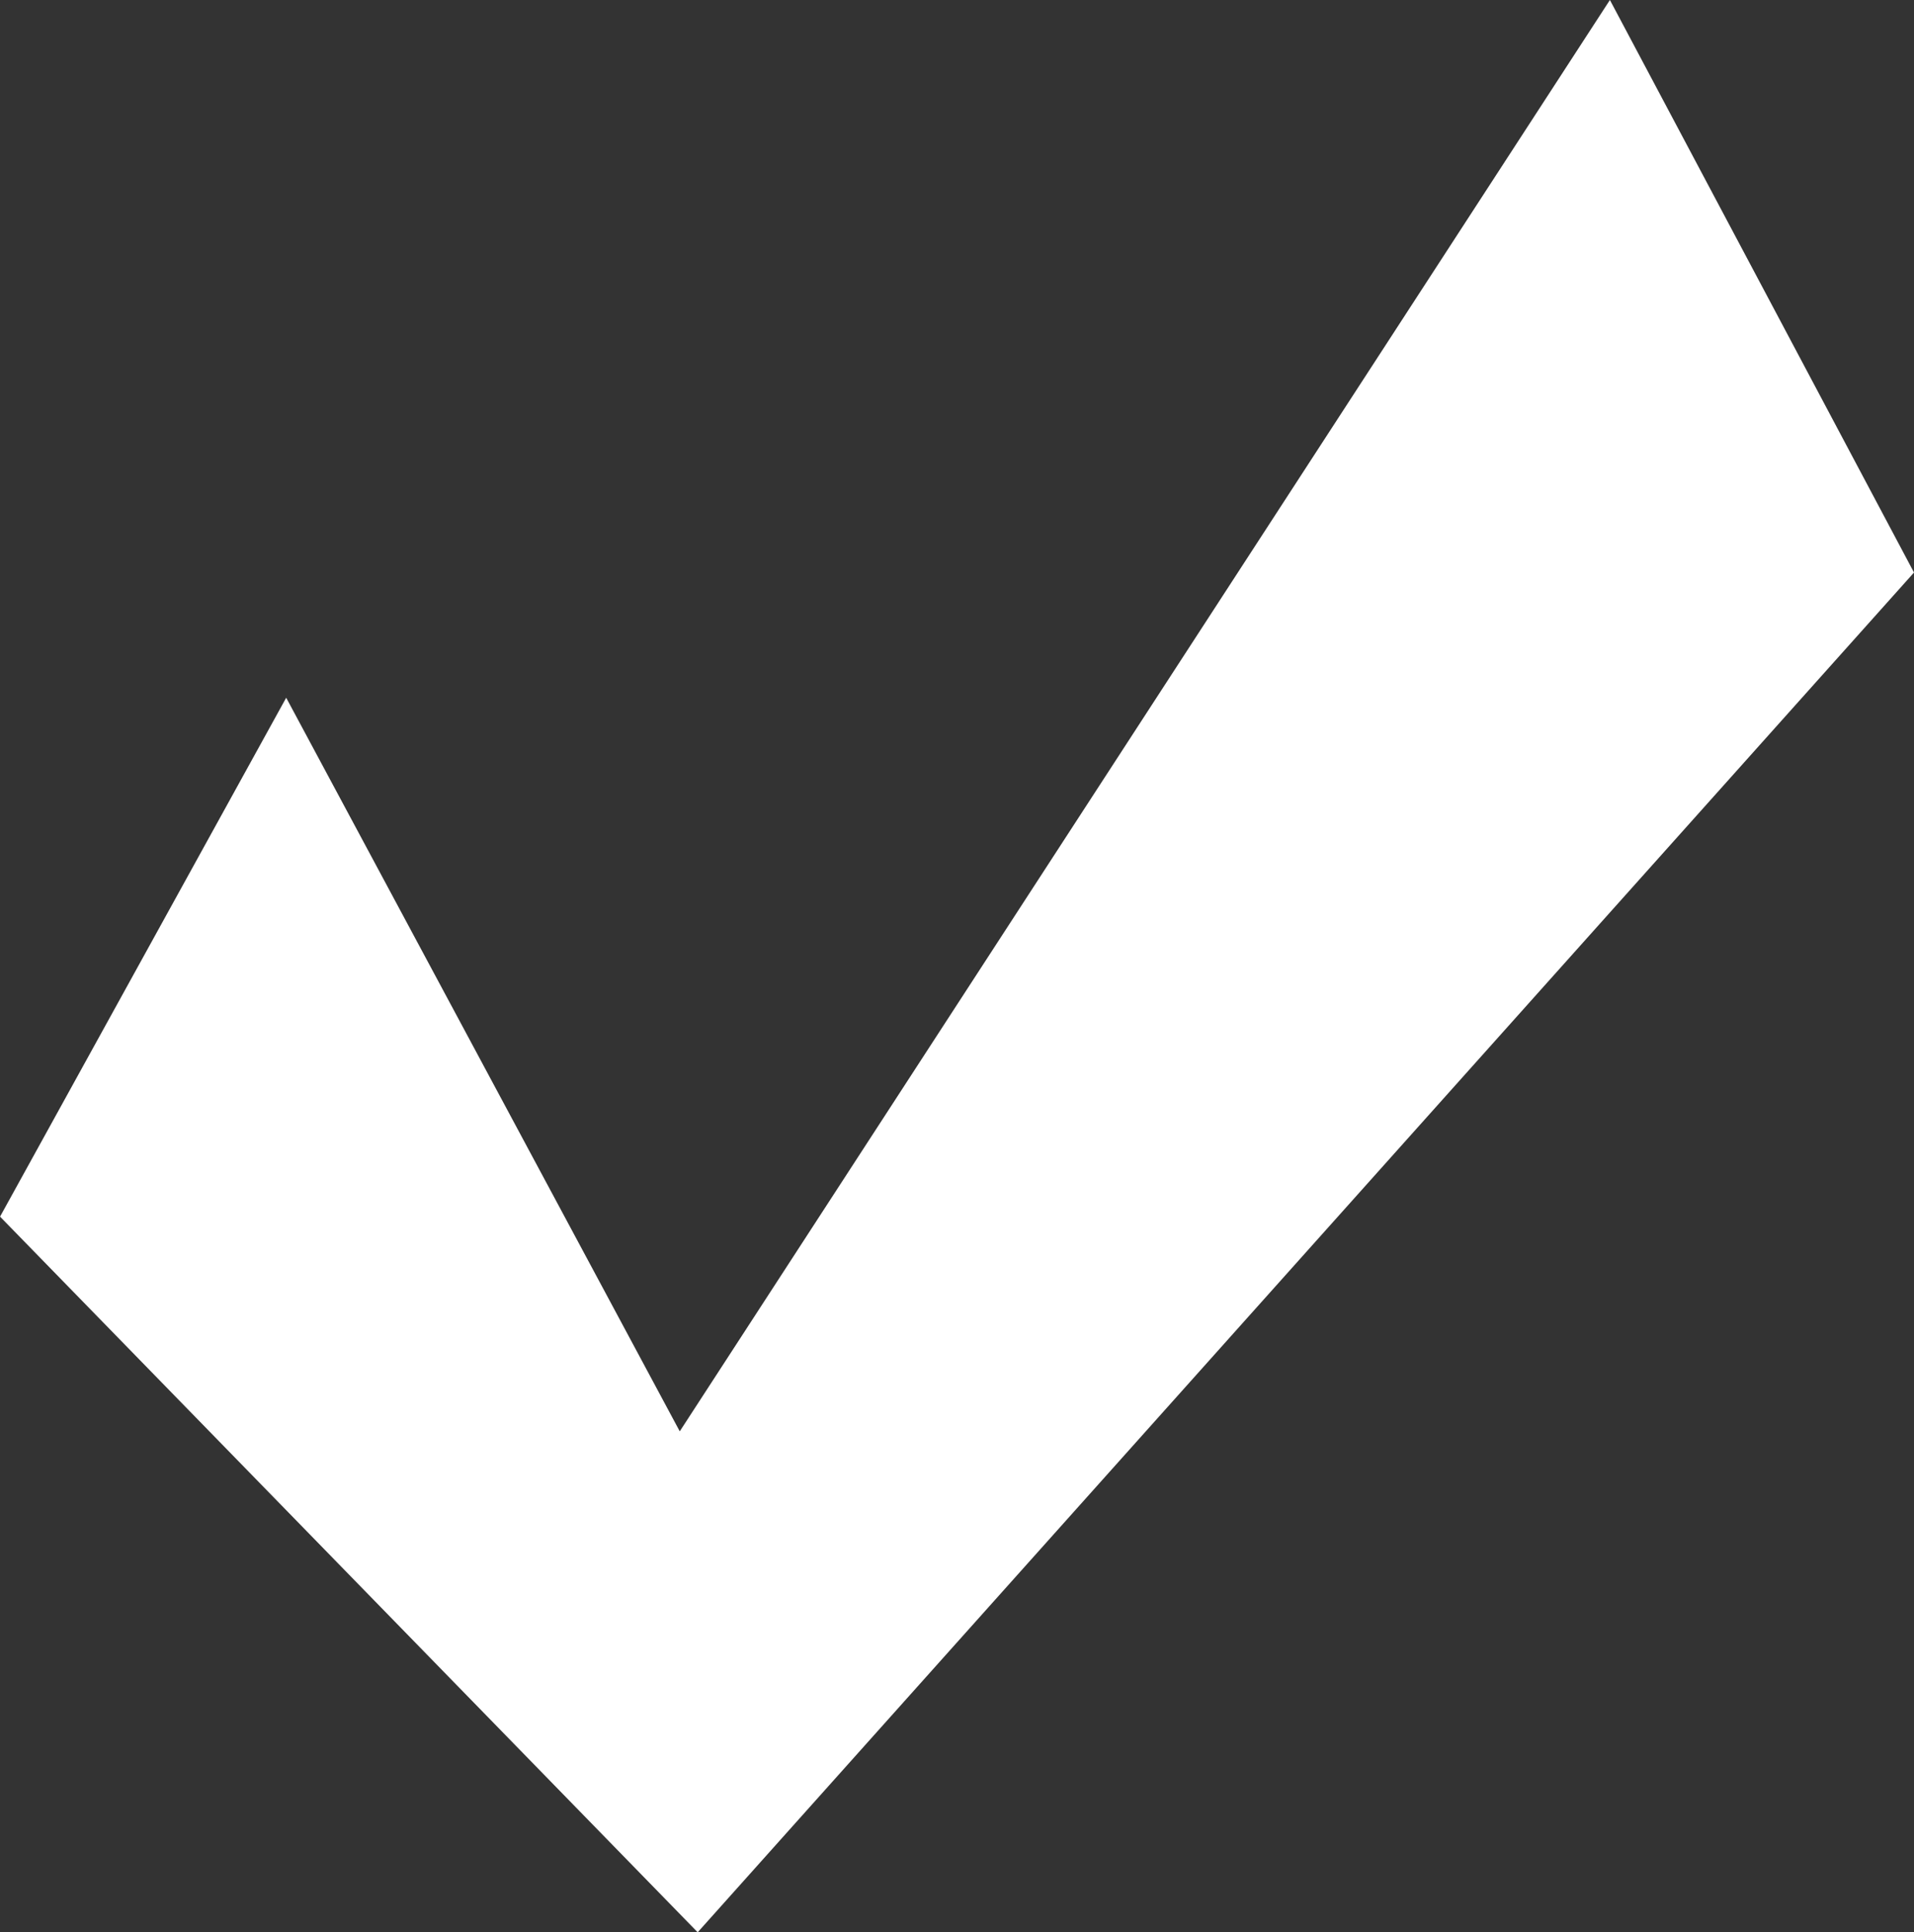 <svg xmlns="http://www.w3.org/2000/svg" width="72.91" height="73.592" viewBox="0 0 72.91 73.592"><rect x="0" y="0" width="72.91" height="73.592" fill="#333333" stroke="none"/><defs><style>.a{fill:#fff;}</style></defs><g transform="translate(0 73.592)"><g transform="translate(61.326 -73.592)"><path class="a" d="M0,0-35.432,54.513-50.424,26.574l-10.9,19.762,26.575,27.256L11.584,21.805,0,0Z"/></g></g></svg>